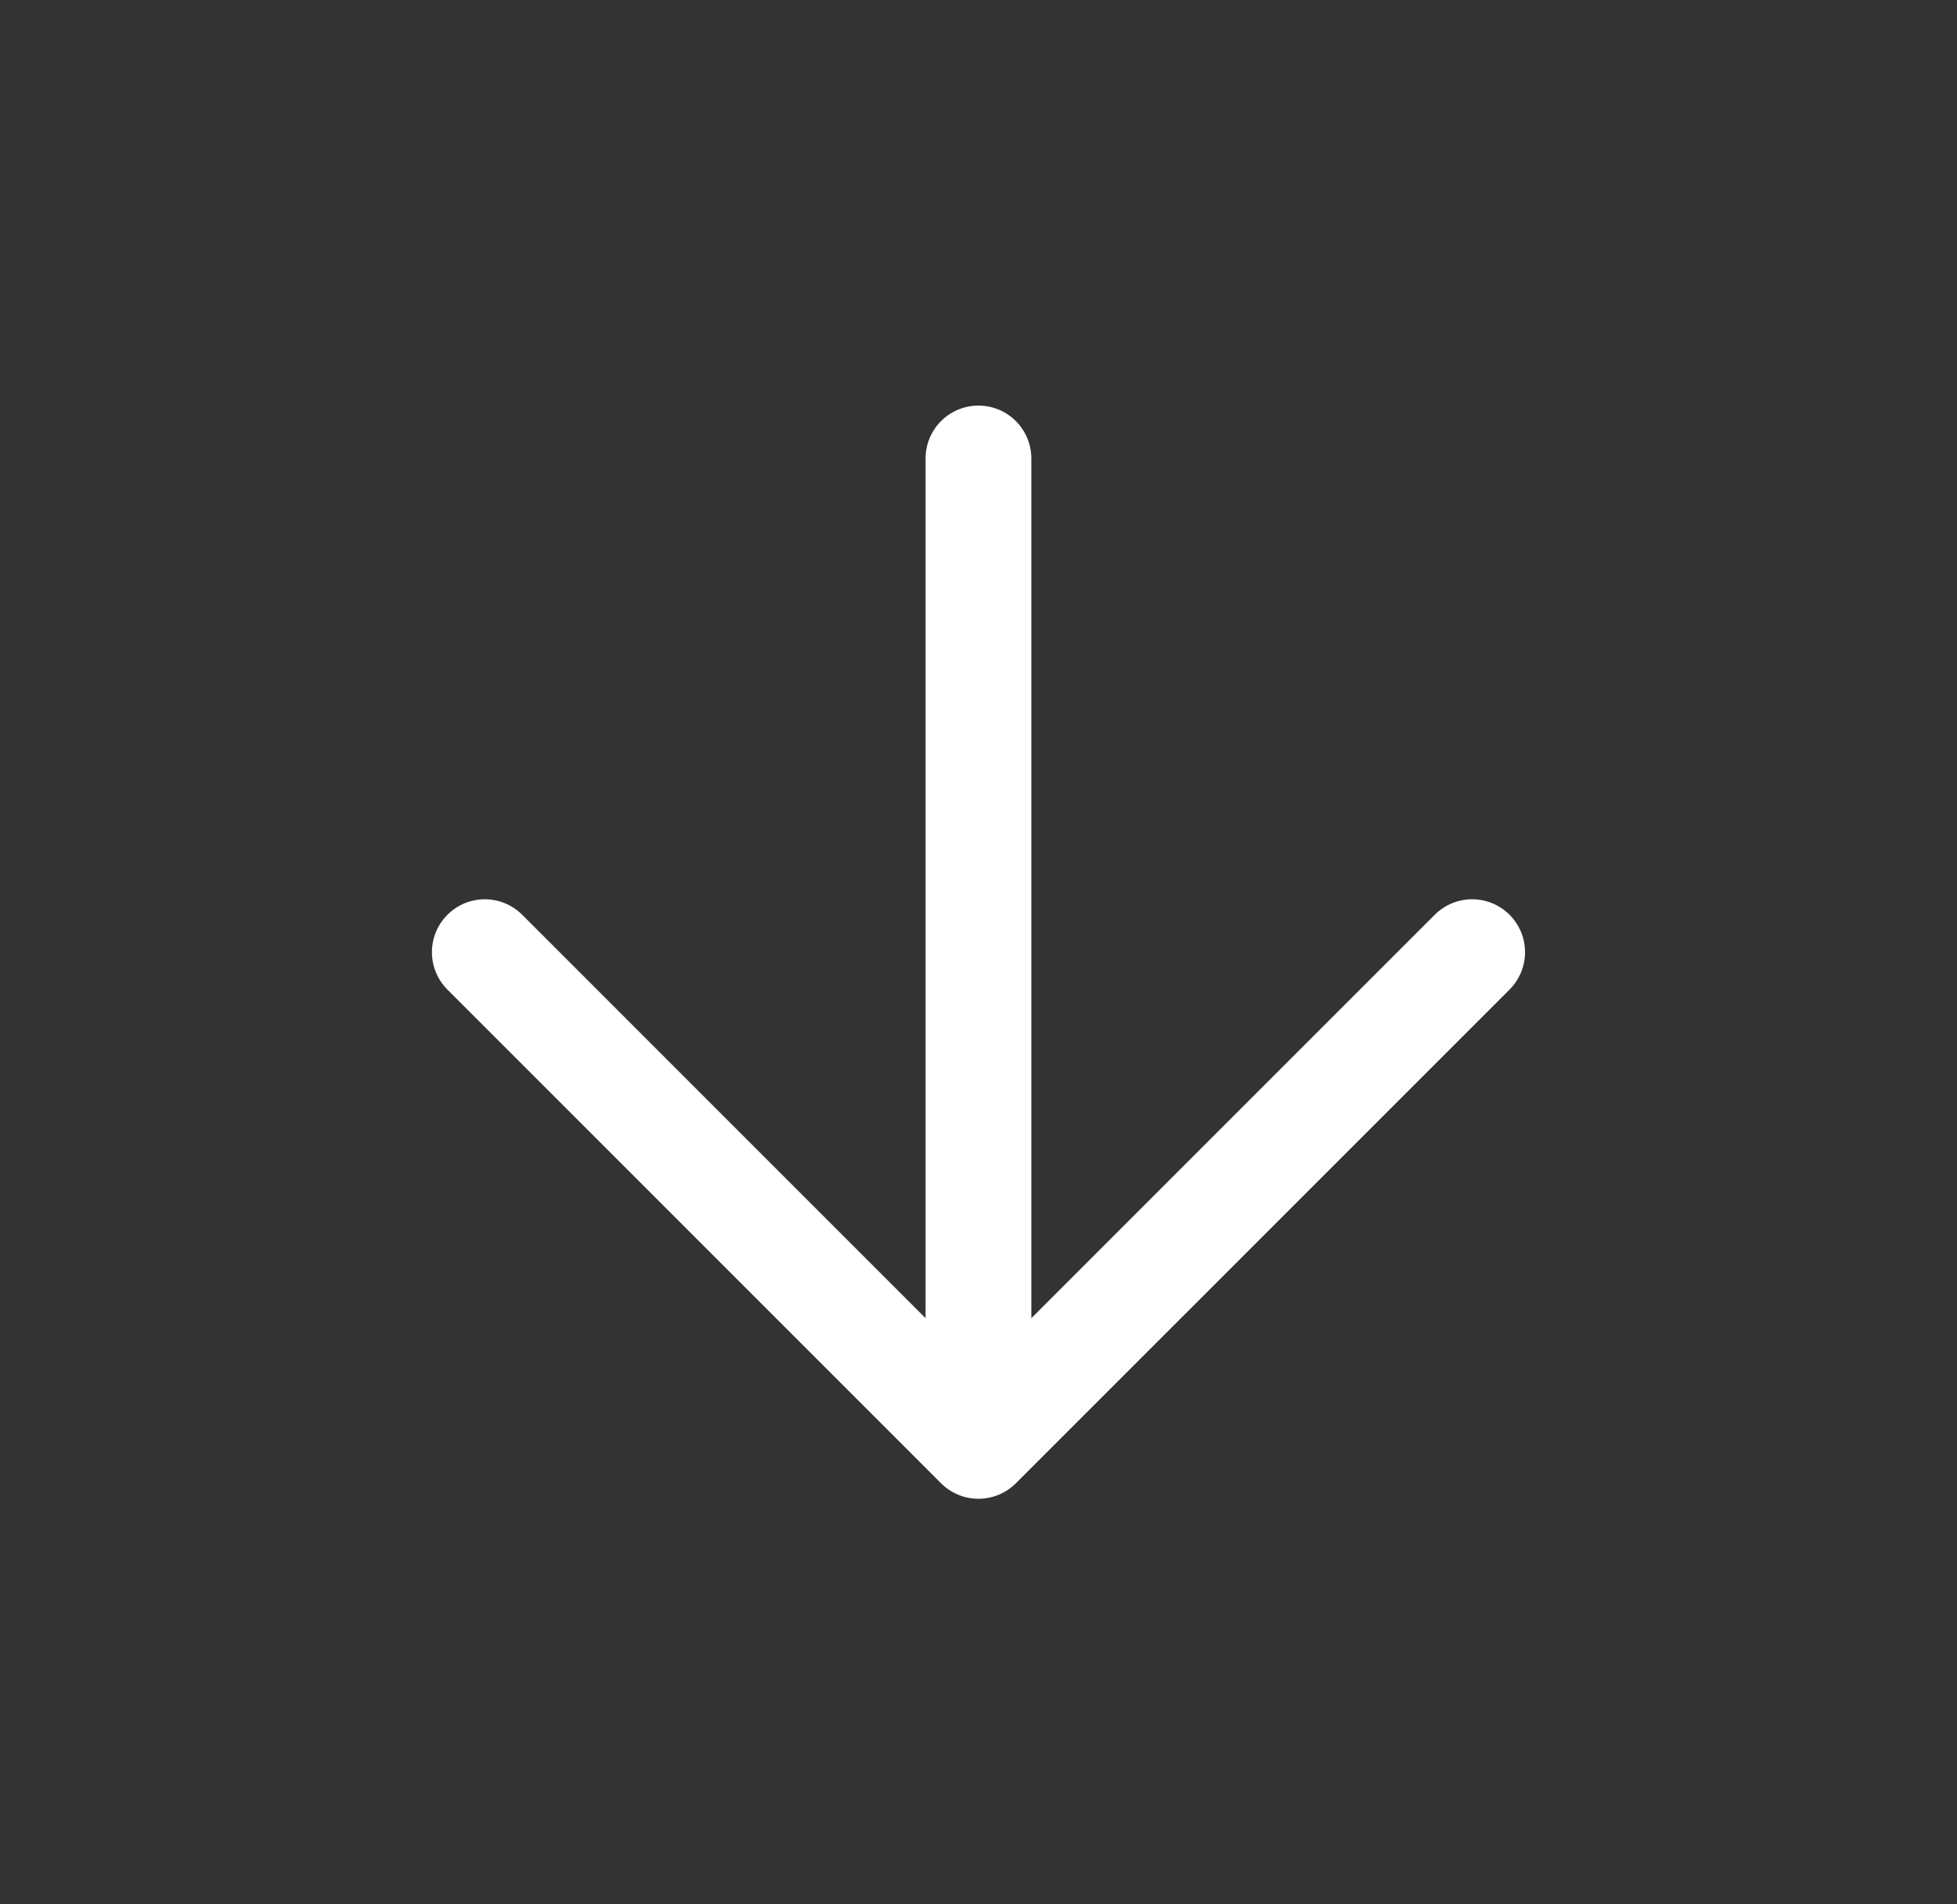 <svg width="37" height="36" viewBox="0 0 37 36" fill="none" xmlns="http://www.w3.org/2000/svg">
<rect x="0" y="0" width="37" height="36" fill="#333333" stroke="none"/>
<path d="M18.499 8.667V27.333M18.499 27.333L27.833 18M18.499 27.333L9.166 18" stroke="white" stroke-width="2" stroke-linecap="round" stroke-linejoin="round"/>
</svg>
